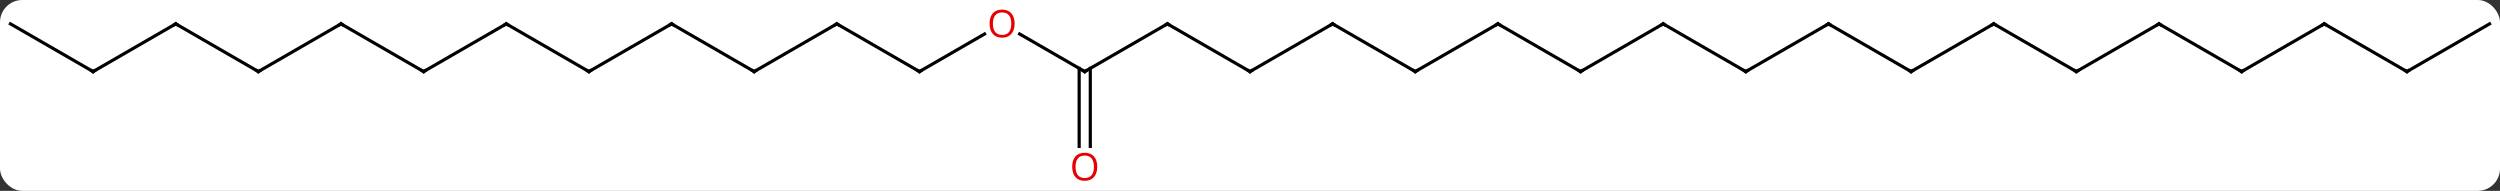 <svg width="786" viewBox="0 0 786 60" style="fill-opacity:1; color-rendering:auto; color-interpolation:auto; text-rendering:auto; stroke:black; stroke-linecap:square; stroke-miterlimit:10; shape-rendering:auto; stroke-opacity:1; fill:black; stroke-dasharray:none; font-weight:normal; stroke-width:1; font-family:'Open Sans'; font-style:normal; stroke-linejoin:miter; font-size:12; stroke-dashoffset:0; image-rendering:auto;" height="60" class="cas-substance-image" xmlns:xlink="http://www.w3.org/1999/xlink" xmlns="http://www.w3.org/2000/svg"><rect x="0" y="0" width="786" height="60" fill="#333333" stroke="none"/><svg class="cas-substance-single-component"><rect y="0" x="0" width="786" stroke="none" ry="7" rx="7" height="60" fill="white" class="cas-substance-group"/><svg y="0" x="0" width="786" viewBox="0 0 786 60" style="fill:black;" height="60" class="cas-substance-single-component-image"><svg><g><g transform="translate(393,30)" style="text-rendering:geometricPrecision; color-rendering:optimizeQuality; color-interpolation:linearRGB; stroke-linecap:butt; image-rendering:optimizeQuality;"><line y2="-22.5" y1="-7.5" x2="-25.98" x1="-51.963" style="fill:none;"/><line y2="-19.321" y1="-7.5" x2="-72.438" x1="-51.963" style="fill:none;"/><line y2="16.023" y1="-8.51" x2="-53.713" x1="-53.713" style="fill:none;"/><line y2="16.023" y1="-8.51" x2="-50.213" x1="-50.213" style="fill:none;"/><line y2="-7.5" y1="-22.5" x2="0" x1="-25.98" style="fill:none;"/><line y2="-7.5" y1="-19.311" x2="-103.923" x1="-83.466" style="fill:none;"/><line y2="-22.5" y1="-7.5" x2="25.98" x1="0" style="fill:none;"/><line y2="-22.5" y1="-7.5" x2="-129.903" x1="-103.923" style="fill:none;"/><line y2="-7.5" y1="-22.5" x2="51.96" x1="25.98" style="fill:none;"/><line y2="-7.5" y1="-22.5" x2="-155.886" x1="-129.903" style="fill:none;"/><line y2="-22.5" y1="-7.5" x2="77.943" x1="51.96" style="fill:none;"/><line y2="-22.5" y1="-7.5" x2="-181.866" x1="-155.886" style="fill:none;"/><line y2="-7.5" y1="-22.5" x2="103.923" x1="77.943" style="fill:none;"/><line y2="-7.5" y1="-22.5" x2="-207.846" x1="-181.866" style="fill:none;"/><line y2="-22.5" y1="-7.5" x2="129.903" x1="103.923" style="fill:none;"/><line y2="-22.5" y1="-7.5" x2="-233.826" x1="-207.846" style="fill:none;"/><line y2="-7.5" y1="-22.5" x2="155.883" x1="129.903" style="fill:none;"/><line y2="-7.5" y1="-22.5" x2="-259.809" x1="-233.826" style="fill:none;"/><line y2="-22.5" y1="-7.5" x2="181.866" x1="155.883" style="fill:none;"/><line y2="-22.5" y1="-7.5" x2="-285.789" x1="-259.809" style="fill:none;"/><line y2="-7.5" y1="-22.5" x2="207.846" x1="181.866" style="fill:none;"/><line y2="-7.5" y1="-22.5" x2="-311.769" x1="-285.789" style="fill:none;"/><line y2="-22.5" y1="-7.5" x2="233.826" x1="207.846" style="fill:none;"/><line y2="-22.5" y1="-7.5" x2="-337.749" x1="-311.769" style="fill:none;"/><line y2="-7.5" y1="-22.5" x2="259.809" x1="233.826" style="fill:none;"/><line y2="-7.5" y1="-22.5" x2="-363.732" x1="-337.749" style="fill:none;"/><line y2="-22.5" y1="-7.5" x2="285.789" x1="259.809" style="fill:none;"/><line y2="-22.5" y1="-7.5" x2="-389.712" x1="-363.732" style="fill:none;"/><line y2="-7.5" y1="-22.5" x2="311.769" x1="285.789" style="fill:none;"/><line y2="-22.5" y1="-7.5" x2="337.749" x1="311.769" style="fill:none;"/><line y2="-7.5" y1="-22.5" x2="363.732" x1="337.749" style="fill:none;"/><line y2="-22.5" y1="-7.5" x2="389.712" x1="363.732" style="fill:none;"/><path style="fill:none; stroke-miterlimit:5;" d="M-51.53 -7.75 L-51.963 -7.5 L-52.396 -7.75"/><path style="fill:none; stroke-miterlimit:5;" d="M-26.413 -22.25 L-25.98 -22.5 L-25.547 -22.25"/></g><g transform="translate(393,30)" style="stroke-linecap:butt; fill:rgb(230,0,0); text-rendering:geometricPrecision; color-rendering:optimizeQuality; image-rendering:optimizeQuality; font-family:'Open Sans'; stroke:rgb(230,0,0); color-interpolation:linearRGB; stroke-miterlimit:5;"><path style="stroke:none;" d="M-74.005 -22.57 Q-74.005 -20.508 -75.045 -19.328 Q-76.084 -18.148 -77.927 -18.148 Q-79.818 -18.148 -80.849 -19.312 Q-81.88 -20.477 -81.88 -22.586 Q-81.88 -24.68 -80.849 -25.828 Q-79.818 -26.977 -77.927 -26.977 Q-76.068 -26.977 -75.037 -25.805 Q-74.005 -24.633 -74.005 -22.57 ZM-80.834 -22.57 Q-80.834 -20.836 -80.091 -19.93 Q-79.349 -19.023 -77.927 -19.023 Q-76.505 -19.023 -75.779 -19.922 Q-75.052 -20.82 -75.052 -22.57 Q-75.052 -24.305 -75.779 -25.195 Q-76.505 -26.086 -77.927 -26.086 Q-79.349 -26.086 -80.091 -25.188 Q-80.834 -24.289 -80.834 -22.57 Z"/><path style="stroke:none;" d="M-48.026 22.43 Q-48.026 24.492 -49.065 25.672 Q-50.104 26.852 -51.947 26.852 Q-53.838 26.852 -54.869 25.688 Q-55.901 24.523 -55.901 22.414 Q-55.901 20.32 -54.869 19.172 Q-53.838 18.023 -51.947 18.023 Q-50.088 18.023 -49.057 19.195 Q-48.026 20.367 -48.026 22.43 ZM-54.854 22.43 Q-54.854 24.164 -54.111 25.07 Q-53.369 25.977 -51.947 25.977 Q-50.526 25.977 -49.799 25.078 Q-49.072 24.18 -49.072 22.43 Q-49.072 20.695 -49.799 19.805 Q-50.526 18.914 -51.947 18.914 Q-53.369 18.914 -54.111 19.812 Q-54.854 20.711 -54.854 22.43 Z"/><path style="fill:none; stroke:black;" d="M-0.433 -7.75 L0 -7.5 L0.433 -7.75"/><path style="fill:none; stroke:black;" d="M-103.49 -7.75 L-103.923 -7.5 L-104.356 -7.75"/><path style="fill:none; stroke:black;" d="M25.547 -22.25 L25.98 -22.5 L26.413 -22.25"/><path style="fill:none; stroke:black;" d="M-129.47 -22.25 L-129.903 -22.5 L-130.336 -22.25"/><path style="fill:none; stroke:black;" d="M51.527 -7.75 L51.96 -7.5 L52.393 -7.75"/><path style="fill:none; stroke:black;" d="M-155.453 -7.75 L-155.886 -7.5 L-156.319 -7.75"/><path style="fill:none; stroke:black;" d="M77.51 -22.25 L77.943 -22.5 L78.376 -22.25"/><path style="fill:none; stroke:black;" d="M-181.433 -22.25 L-181.866 -22.5 L-182.299 -22.25"/><path style="fill:none; stroke:black;" d="M103.49 -7.75 L103.923 -7.5 L104.356 -7.75"/><path style="fill:none; stroke:black;" d="M-207.413 -7.75 L-207.846 -7.5 L-208.279 -7.75"/><path style="fill:none; stroke:black;" d="M129.47 -22.25 L129.903 -22.5 L130.336 -22.25"/><path style="fill:none; stroke:black;" d="M-233.393 -22.25 L-233.826 -22.5 L-234.259 -22.25"/><path style="fill:none; stroke:black;" d="M155.45 -7.75 L155.883 -7.5 L156.316 -7.75"/><path style="fill:none; stroke:black;" d="M-259.376 -7.75 L-259.809 -7.5 L-260.242 -7.75"/><path style="fill:none; stroke:black;" d="M181.433 -22.25 L181.866 -22.5 L182.299 -22.25"/><path style="fill:none; stroke:black;" d="M-285.356 -22.25 L-285.789 -22.5 L-286.222 -22.25"/><path style="fill:none; stroke:black;" d="M207.413 -7.75 L207.846 -7.5 L208.279 -7.75"/><path style="fill:none; stroke:black;" d="M-311.336 -7.75 L-311.769 -7.5 L-312.202 -7.75"/><path style="fill:none; stroke:black;" d="M233.393 -22.25 L233.826 -22.5 L234.259 -22.25"/><path style="fill:none; stroke:black;" d="M-337.316 -22.25 L-337.749 -22.5 L-338.182 -22.25"/><path style="fill:none; stroke:black;" d="M259.376 -7.75 L259.809 -7.5 L260.242 -7.75"/><path style="fill:none; stroke:black;" d="M-363.299 -7.75 L-363.732 -7.5 L-364.165 -7.75"/><path style="fill:none; stroke:black;" d="M285.356 -22.25 L285.789 -22.5 L286.222 -22.25"/><path style="fill:none; stroke:black;" d="M311.336 -7.75 L311.769 -7.5 L312.202 -7.75"/><path style="fill:none; stroke:black;" d="M337.316 -22.25 L337.749 -22.5 L338.182 -22.25"/><path style="fill:none; stroke:black;" d="M363.299 -7.75 L363.732 -7.5 L364.165 -7.75"/></g></g></svg></svg></svg></svg>